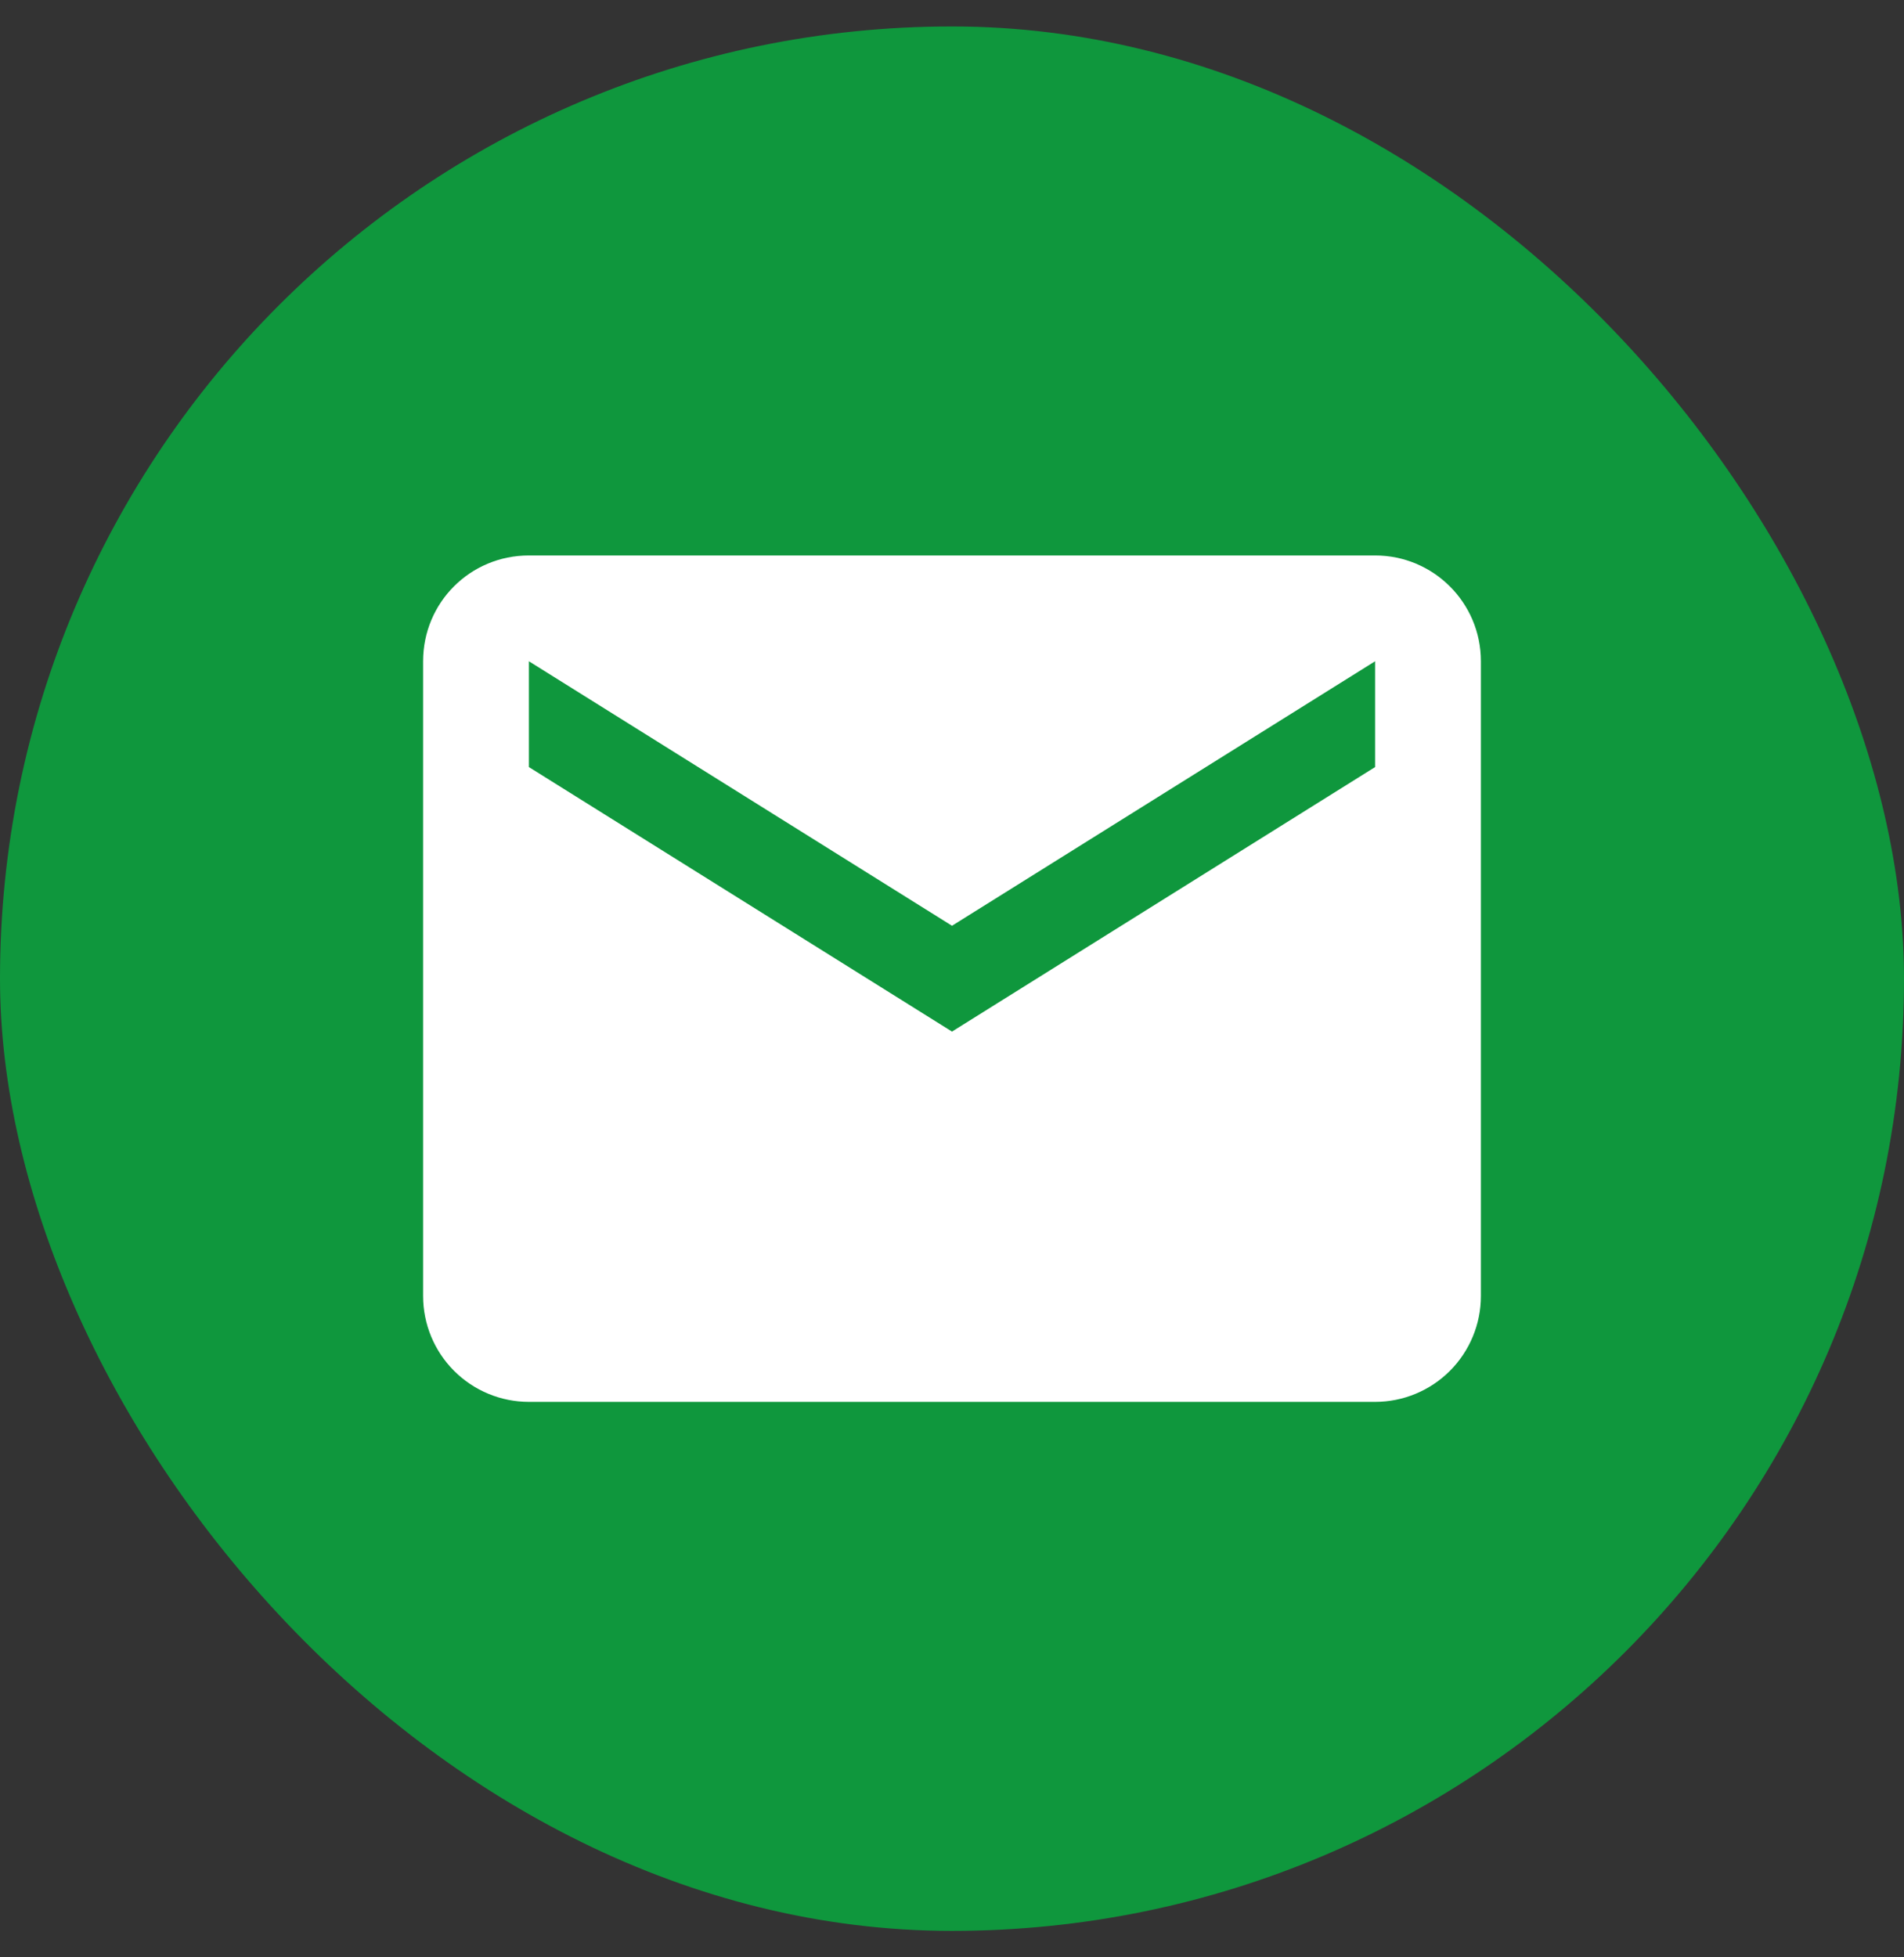 <svg width="36" height="37" viewBox="0 0 36 37" fill="none" xmlns="http://www.w3.org/2000/svg">
<rect x="0" y="0" width="36" height="37" fill="#333333" stroke="none"/>
<rect y="0.5" width="36" height="36" rx="18" fill="#0F973D"/>
<path d="M26 14.5L18 19.5L10 14.5V12.5L18 17.5L26 12.5M26 10.5H10C8.89 10.5 8 11.39 8 12.5V24.5C8 25.03 8.211 25.539 8.586 25.914C8.961 26.289 9.47 26.5 10 26.5H26C26.53 26.5 27.039 26.289 27.414 25.914C27.789 25.539 28 25.03 28 24.5V12.5C28 11.39 27.1 10.5 26 10.5Z" fill="white"/>
</svg>
